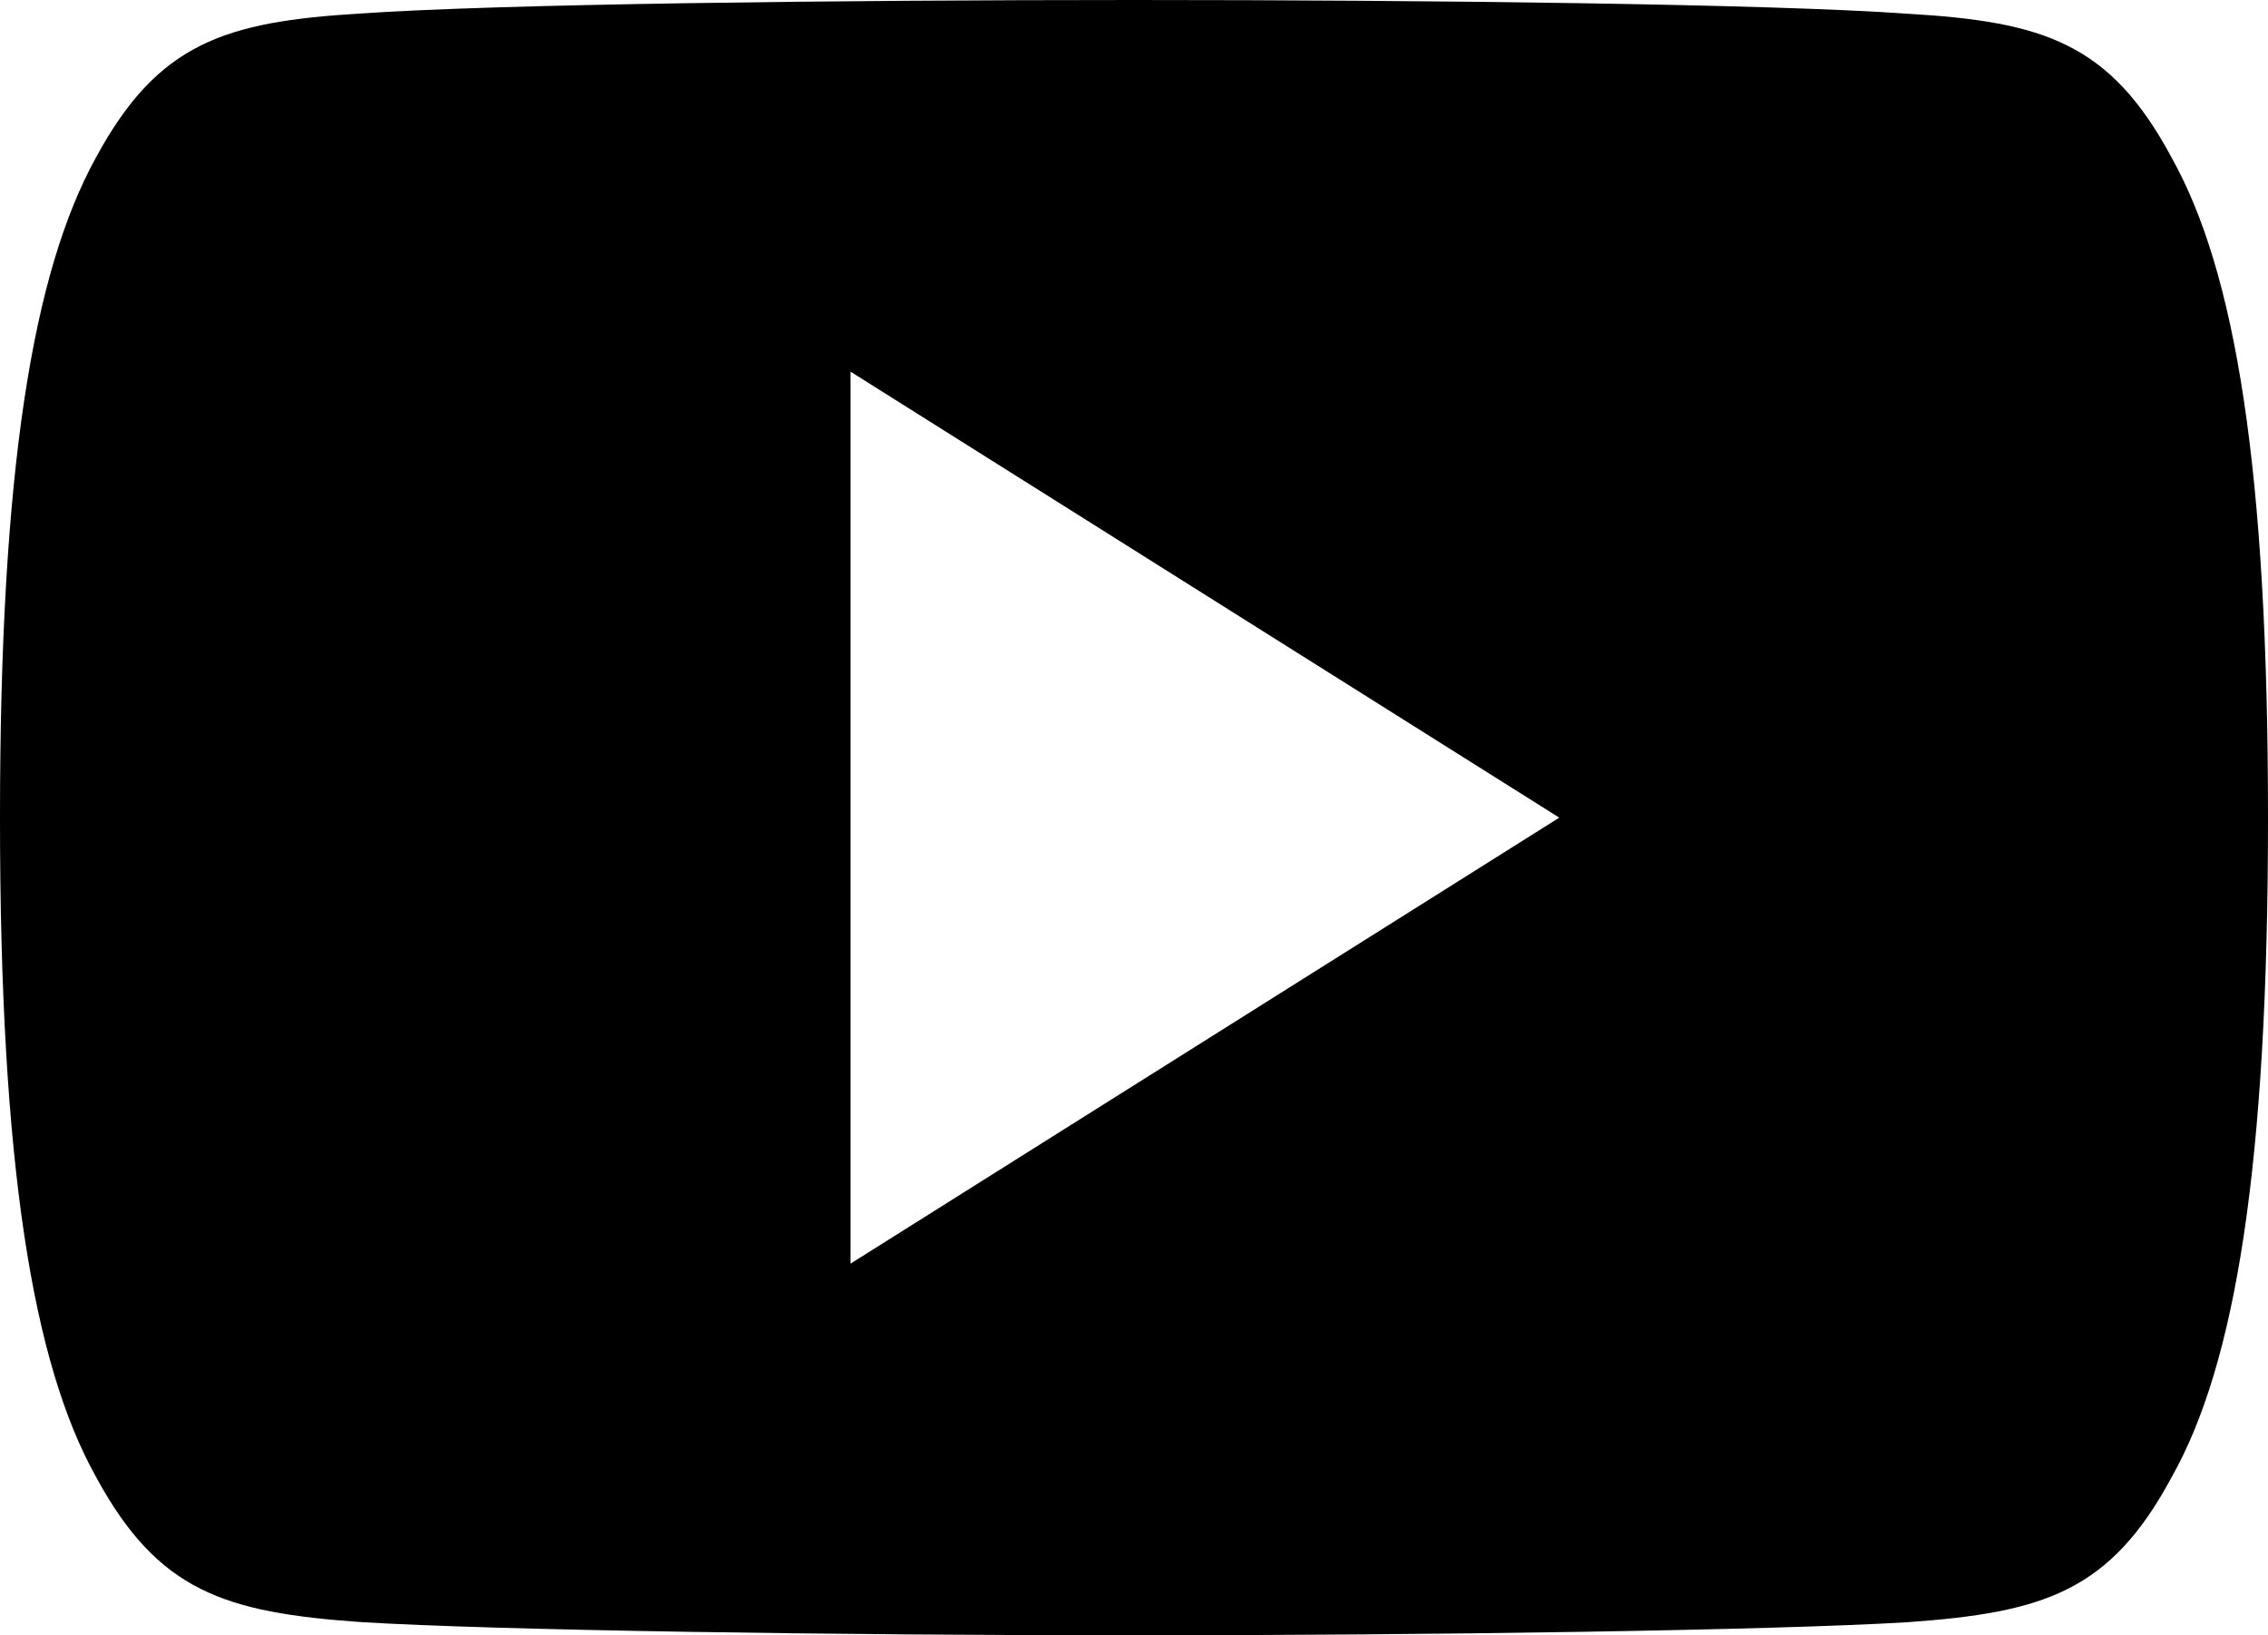 <svg xmlns="http://www.w3.org/2000/svg" width="43" height="31" viewBox="0 0 43 31">
    <g fill="none" fill-rule="evenodd">
        <g fill="currentColor" fill-rule="nonzero">
            <g>
                <path d="M41.172 2.987C40.007.812 38.74.411 36.163.26 33.588.076 27.114 0 21.505 0 15.885 0 9.41.076 6.837.256 4.265.411 2.997.81 1.819 2.987.62 5.16 0 8.903 0 15.492v.022c0 6.56.618 10.332 1.82 12.482 1.177 2.175 2.442 2.57 5.014 2.753 2.575.158 9.052.251 14.671.251 5.61 0 12.083-.093 14.66-.248 2.578-.183 3.844-.578 5.01-2.753C42.387 25.849 43 22.078 43 15.517v-.014-.009c0-6.591-.613-10.334-1.828-12.507zM16.125 23.955V7.045L29.563 15.5l-13.438 8.455z" transform="translate(-1299, -138) translate(1299, 138)"/>
            </g>
        </g>
    </g>
</svg>
